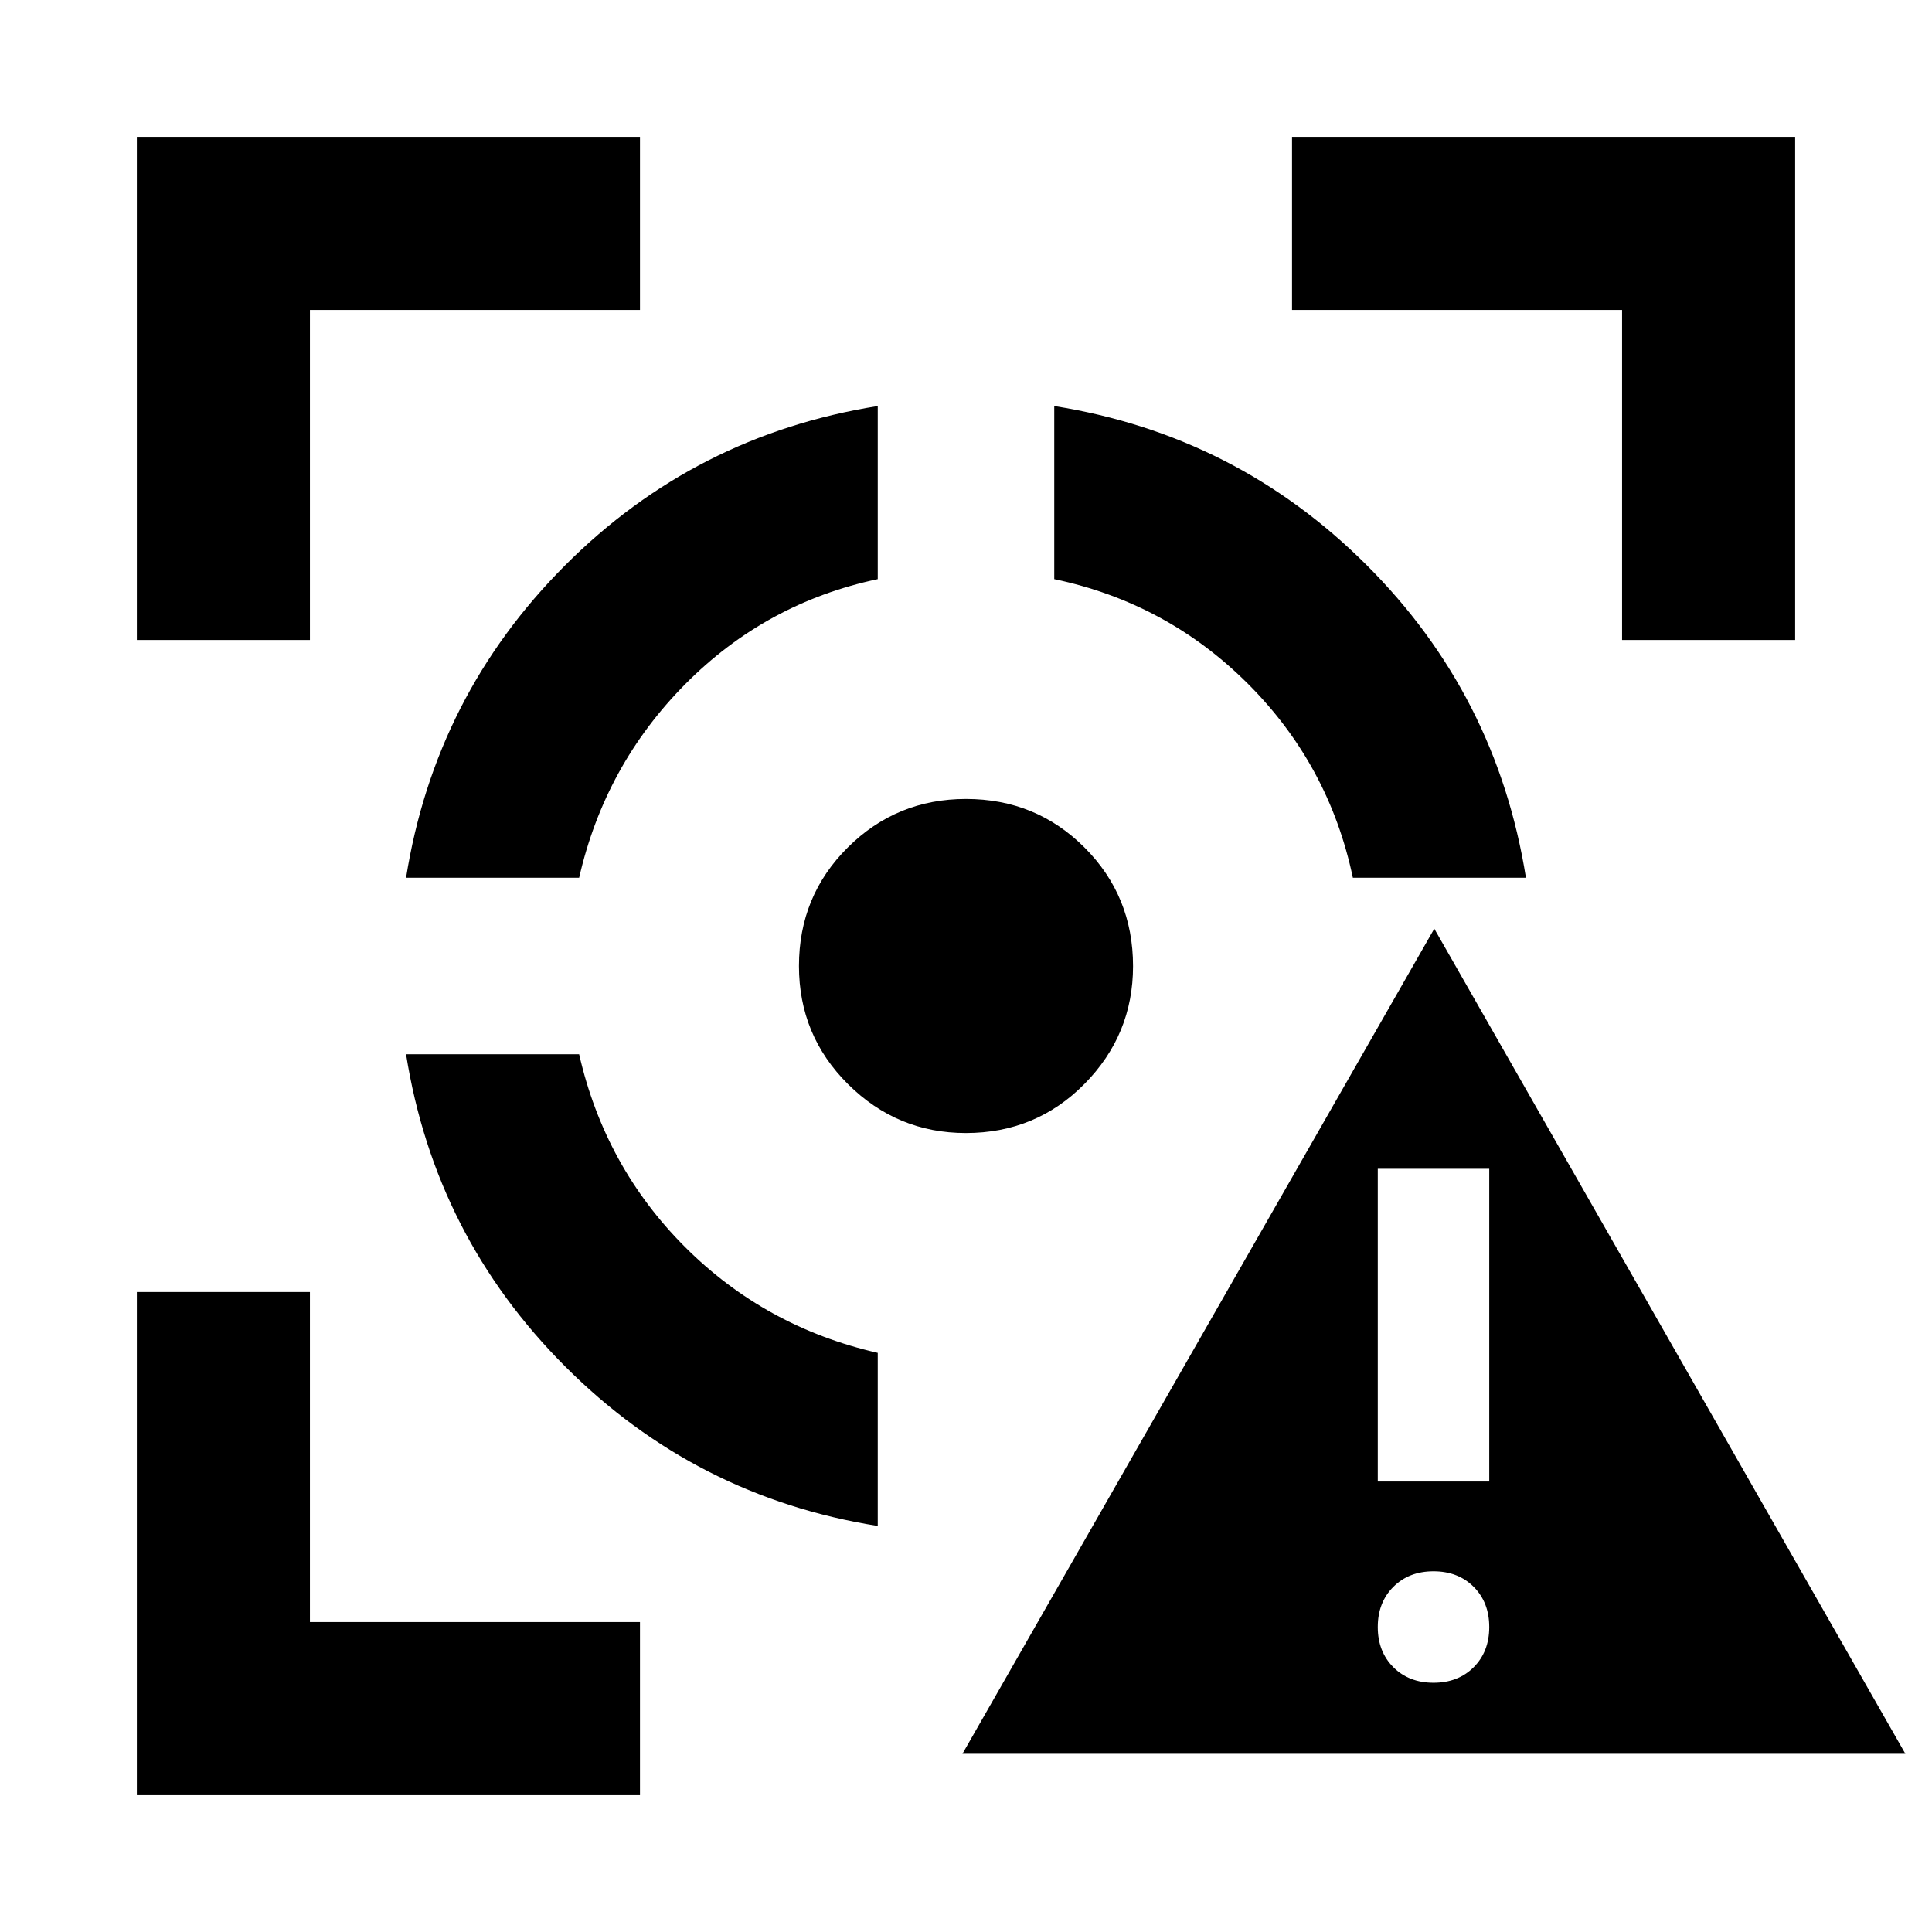 <svg xmlns="http://www.w3.org/2000/svg" height="24" viewBox="0 -960 960 960" width="24"><path d="m478.23-88.54 234.46-410 234.08 410H478.23Zm234.08-35.31q12.23 0 19.96-7.73t7.73-19.96q0-12.23-7.73-19.96t-19.96-7.73q-12.23 0-19.96 7.73-7.74 7.73-7.74 19.96t7.74 19.96q7.73 7.73 19.96 7.73Zm-27.7-100H740v-155.38h-55.39v155.38ZM68-68v-250h86v164h164v86H68Zm0-574v-250h250v86H154v164H68Zm368.15 440.23q-90.46-14.38-155.23-79.15-64.77-64.77-79.15-155.23h86q12.77 55.92 52.61 95.77 39.85 39.84 95.77 52.61v86ZM201.77-523.85q14.38-90.46 78.96-155.17 64.58-64.72 155.42-79.21v86q-55.59 11.78-95.6 52.12-40.01 40.34-52.78 96.26h-86ZM479.93-397q-34.08 0-58.51-24.24Q397-445.48 397-480q0-34.77 24.24-58.88Q445.48-563 480-563q34.77 0 58.88 24.12Q563-514.77 563-479.93q0 34.08-24.12 58.51Q514.77-397 479.93-397Zm192.3-126.85q-11.77-56-52.07-96.31-40.31-40.3-96.31-52.07v-86q90.46 14.38 155.17 78.96 64.72 64.58 79.21 155.42h-86ZM806-642v-164H642v-86h250v250h-86Z"/></svg>